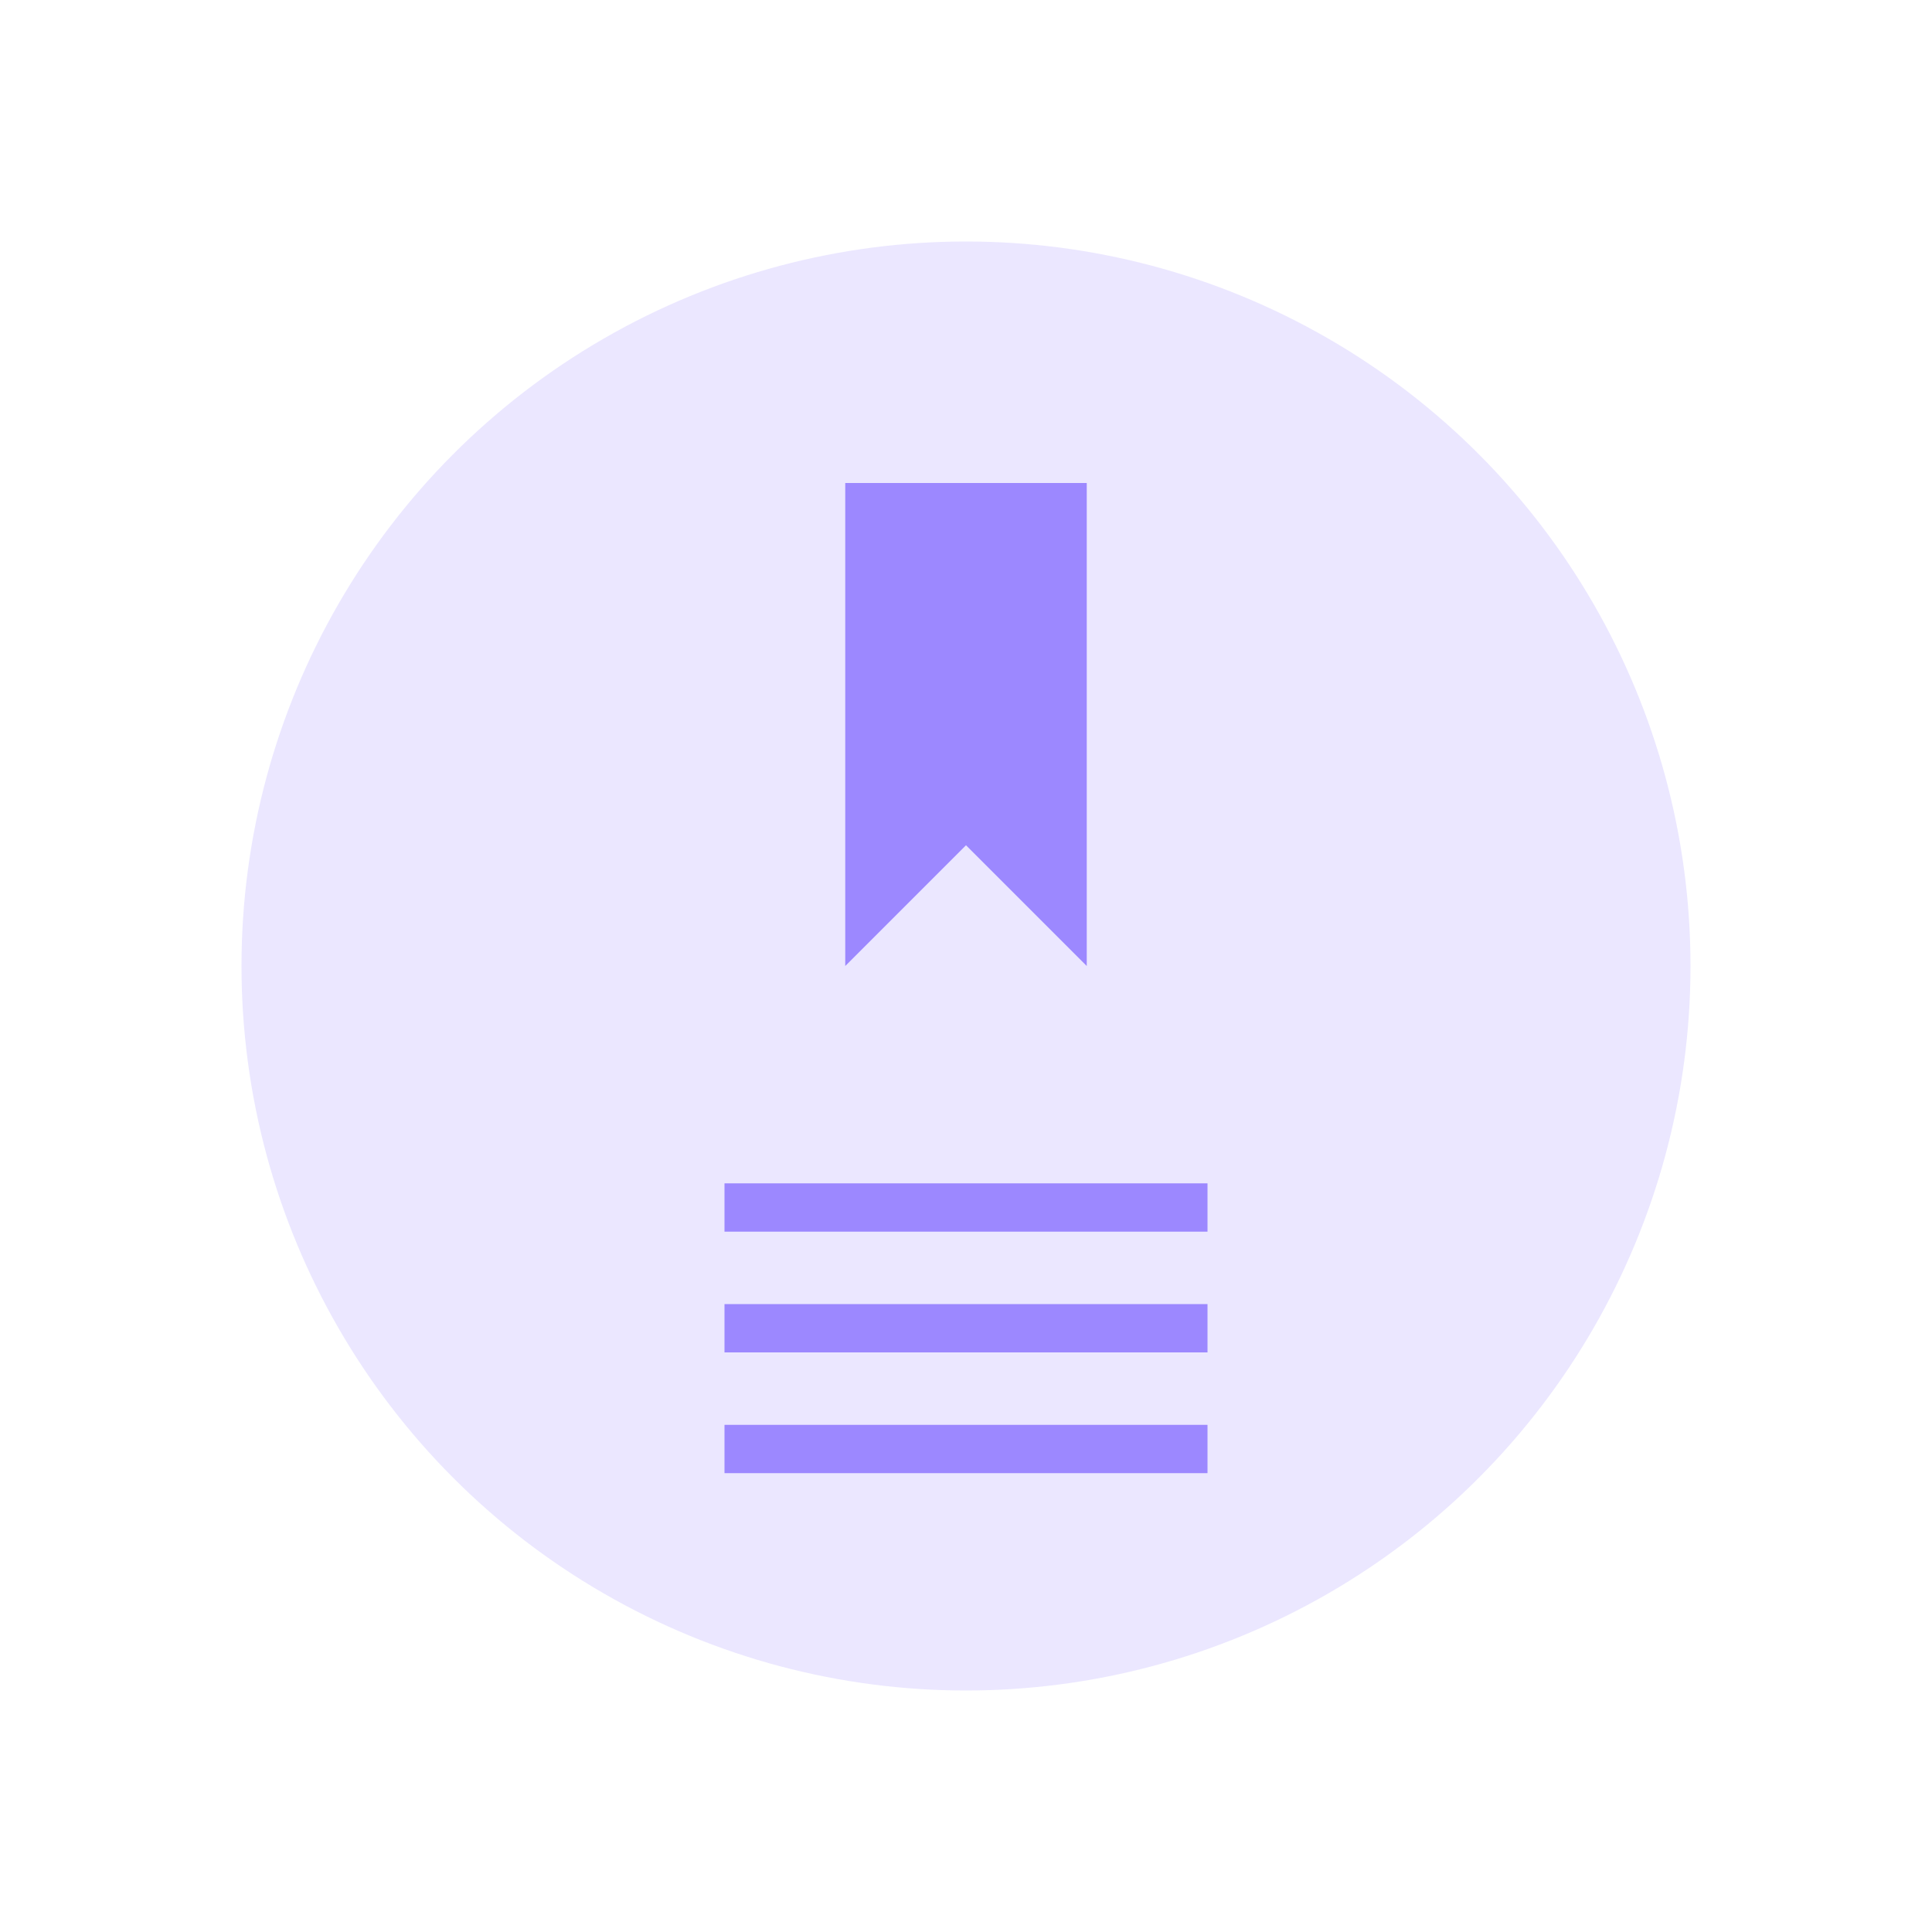 <svg xmlns="http://www.w3.org/2000/svg" width="80" height="80" viewBox="0 0 80 80">
  <circle cx="40" cy="40" r="30" fill="#9c88ff" opacity="0.2"/>
  <path d="M35,20 L45,20 L45,40 L40,35 L35,40 Z" fill="#9c88ff"/>
  <path d="M30,50 L50,50 M30,55 L50,55 M30,60 L50,60" stroke="#9c88ff" stroke-width="2"/>
</svg> 